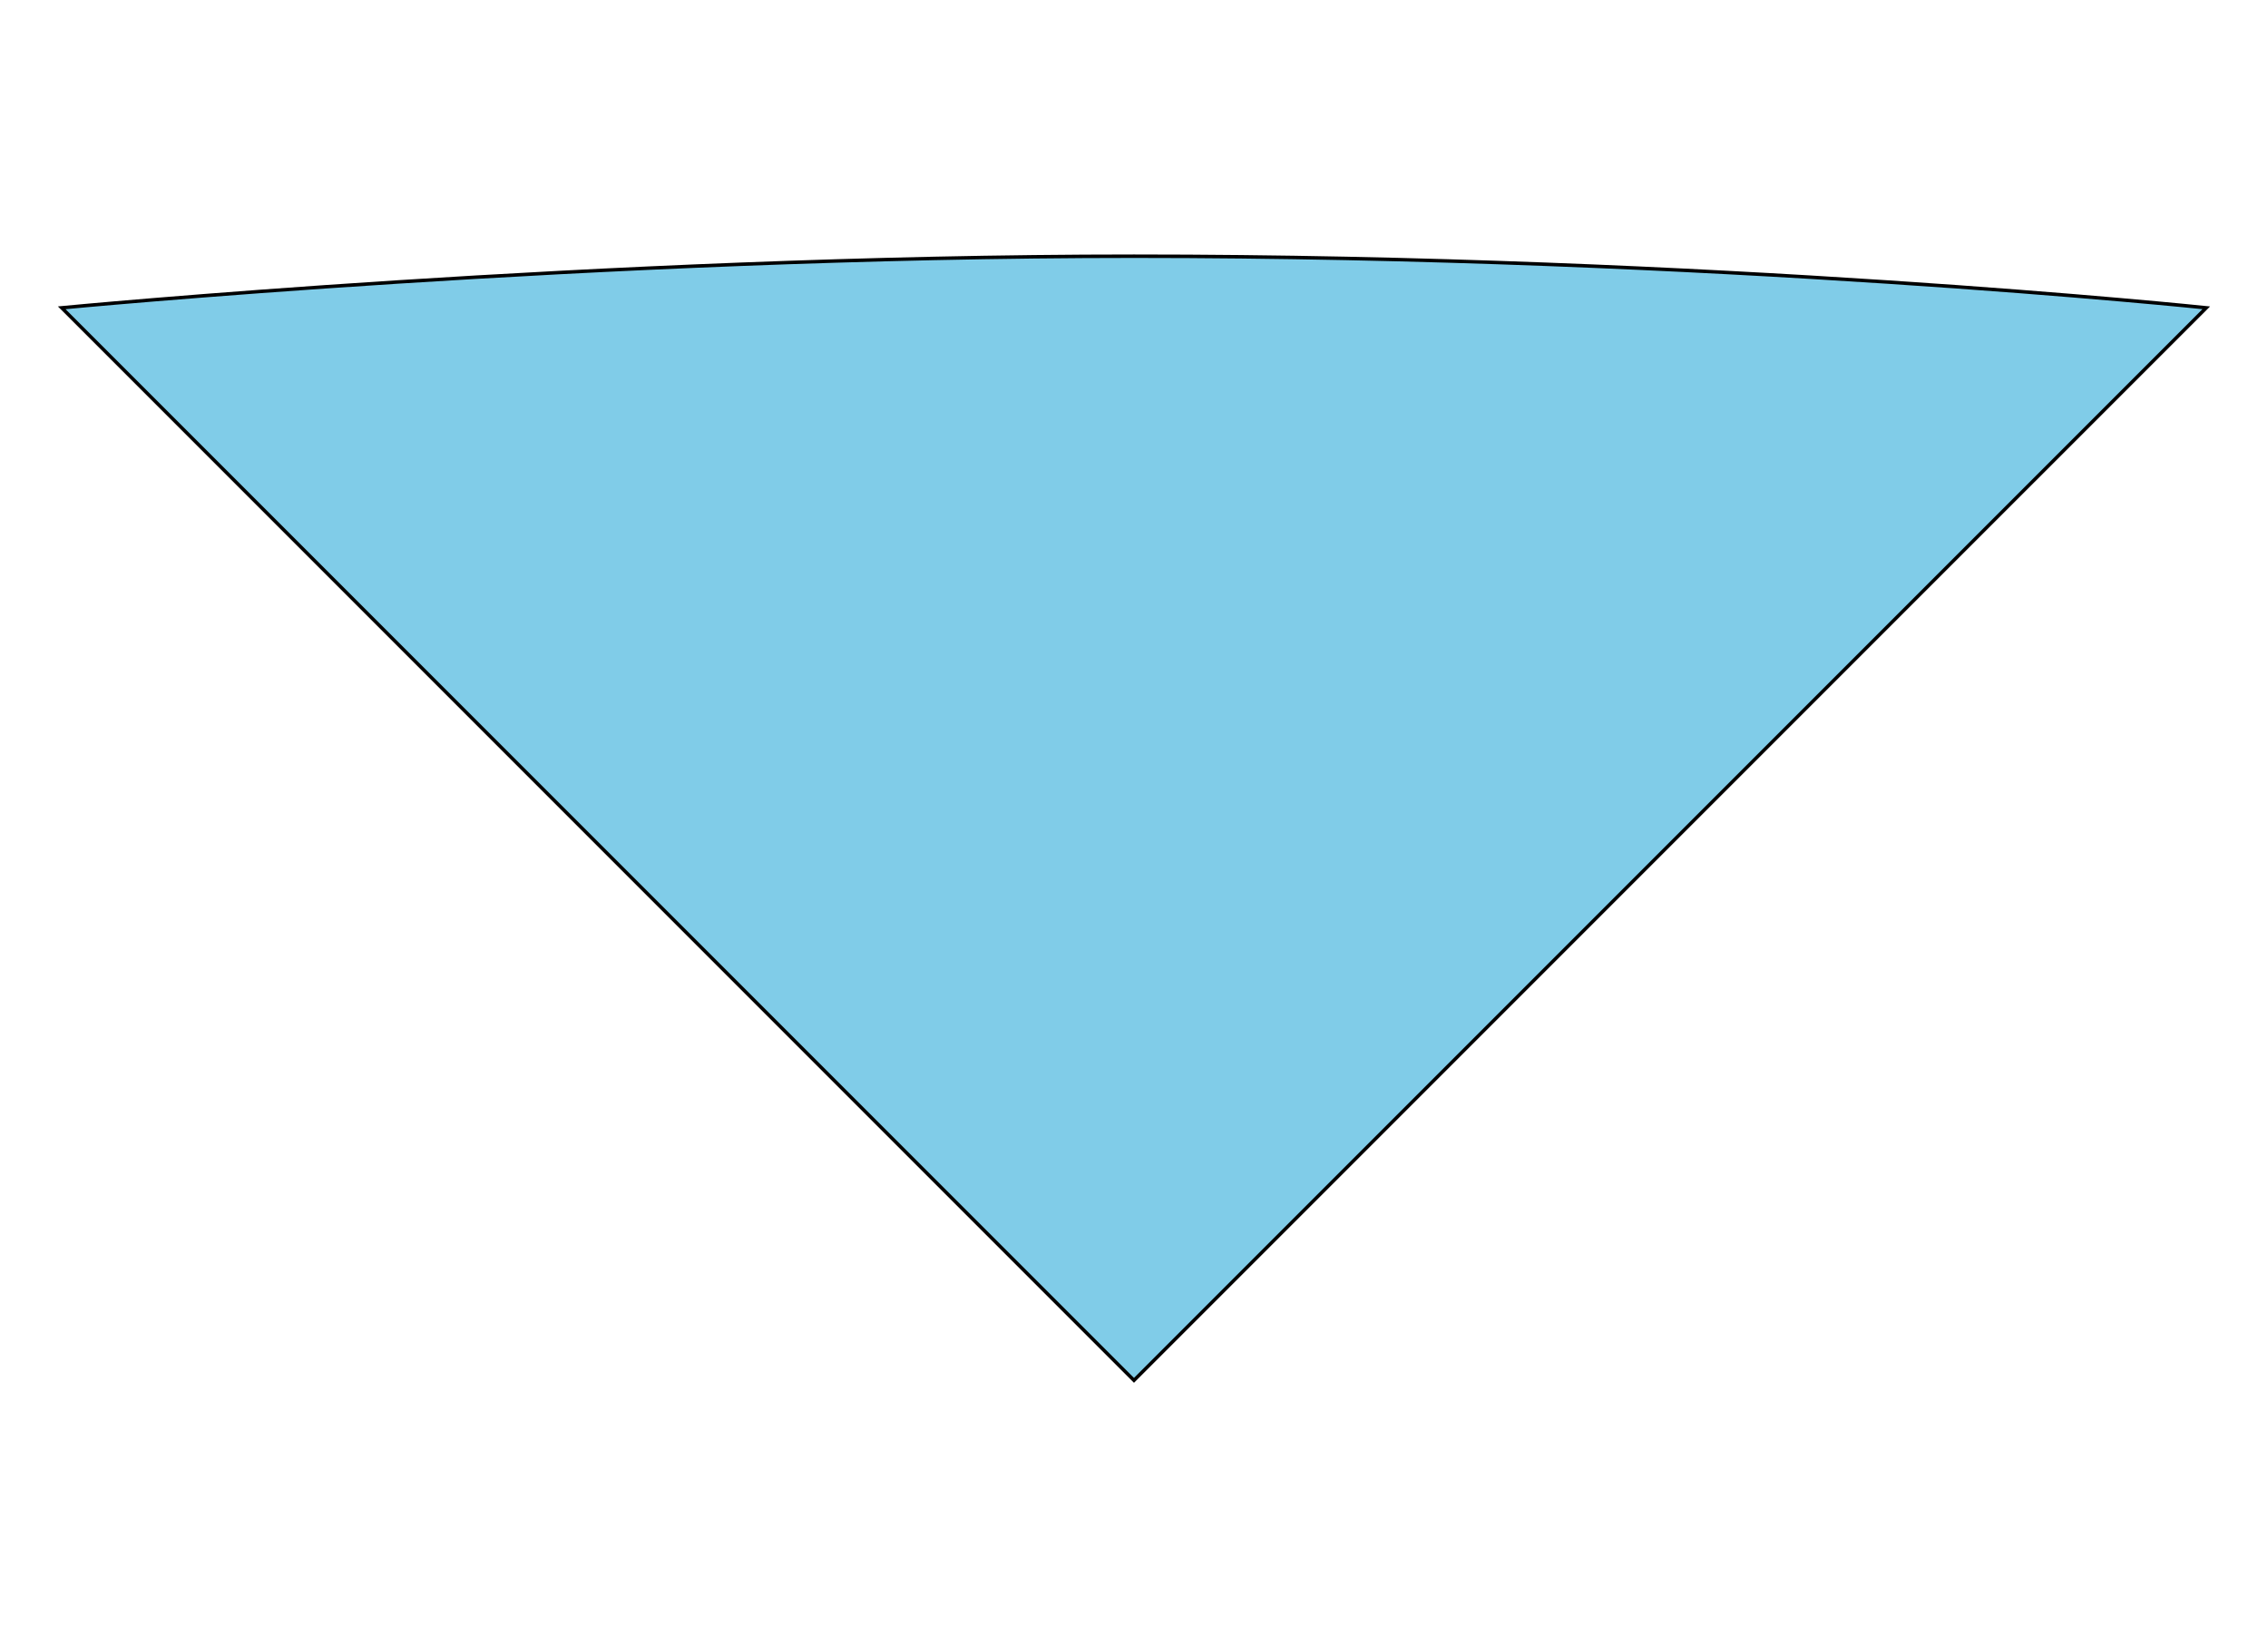 <svg id="Layer_1" data-name="Layer 1" xmlns="http://www.w3.org/2000/svg" viewBox="0 0 653.37 471.35"><defs><style>.cls-1{fill:#80cce8;stroke:#000;stroke-miterlimit:10;}</style></defs><path class="cls-1" d="M635.59,88.65,326.68,397.55,17.78,88.65s154.68-14.86,308.9-14.86C493.44,73.79,635.59,88.65,635.59,88.65Z"/></svg>